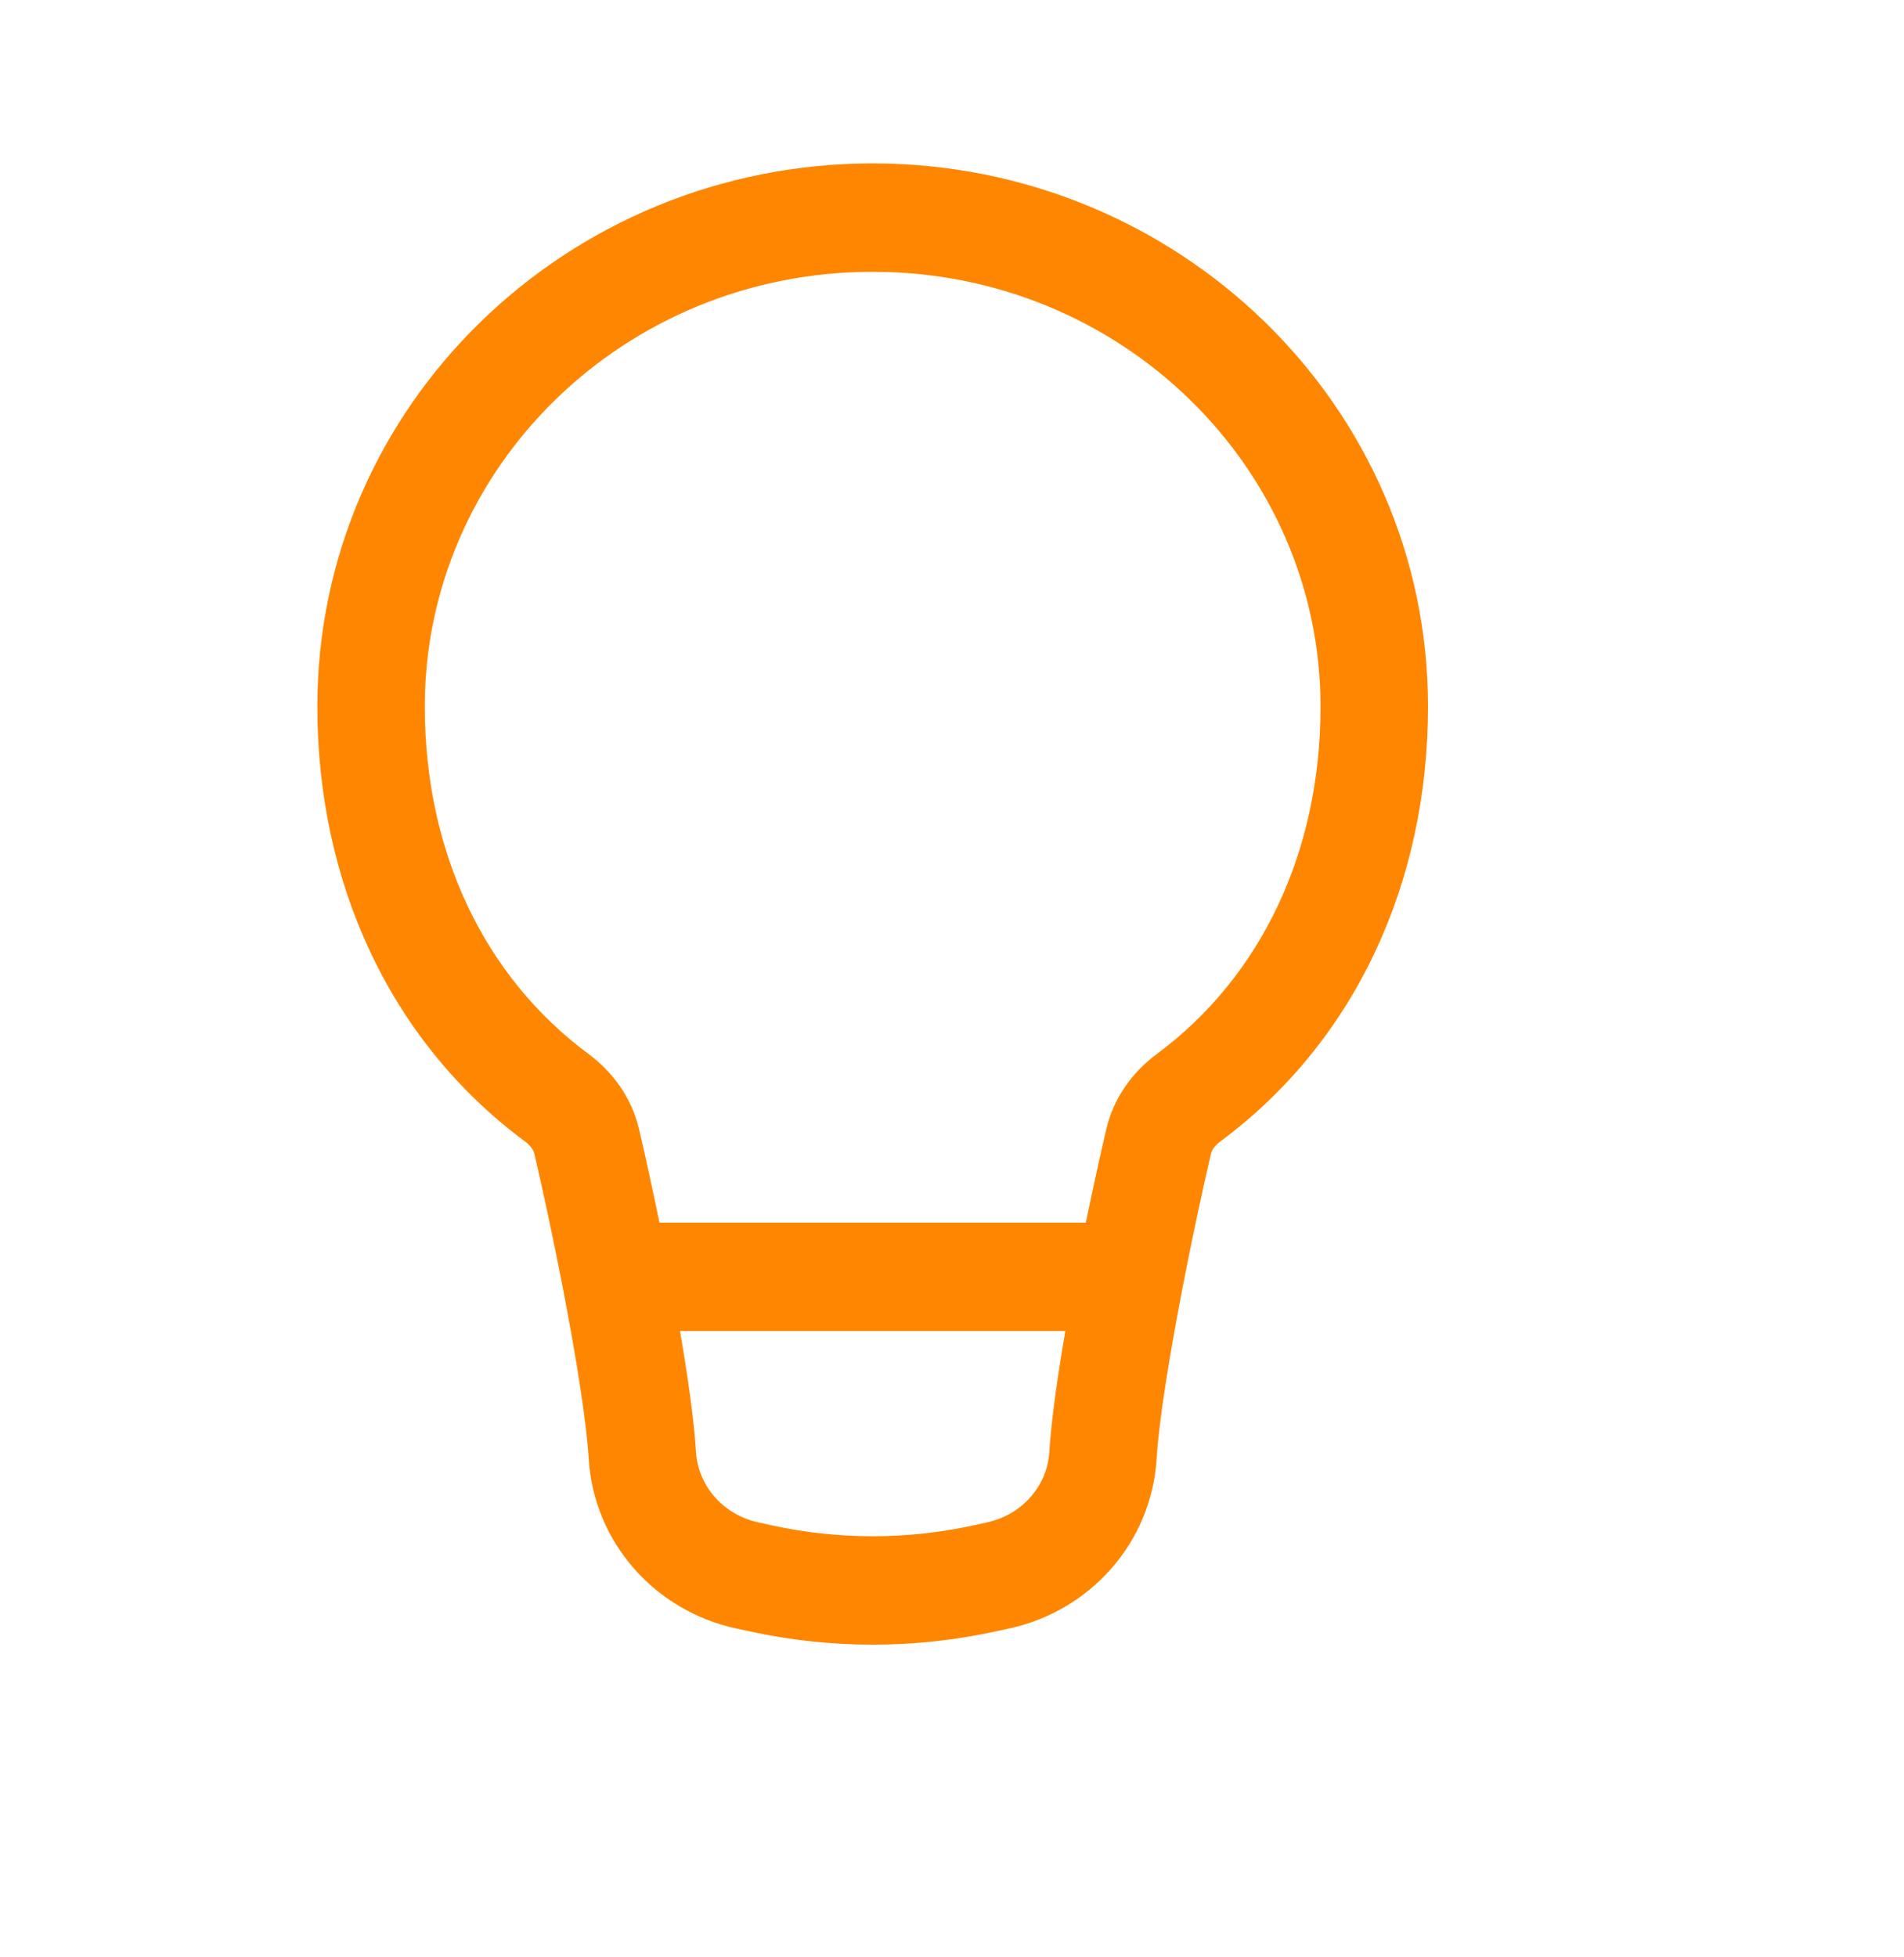<svg xmlns="http://www.w3.org/2000/svg" width="36" height="37" viewBox="0 0 36 37" fill="none">
<path fill-rule="evenodd" clip-rule="evenodd" d="M16.5 5.138C11.79 5.138 8.032 8.85 8.032 13.355C8.032 16.093 9.144 18.454 11.129 19.925C11.566 20.249 11.94 20.732 12.083 21.346C12.201 21.849 12.335 22.462 12.469 23.112H20.531C20.665 22.462 20.799 21.849 20.917 21.346C21.06 20.732 21.434 20.249 21.872 19.925C23.855 18.454 24.968 16.093 24.968 13.355C24.968 8.85 21.209 5.138 16.5 5.138ZM20.143 25.161H12.857C13.007 26.032 13.124 26.857 13.16 27.449C13.197 28.072 13.659 28.631 14.341 28.779L14.606 28.837C15.853 29.108 17.147 29.108 18.394 28.837L18.659 28.779C19.341 28.631 19.803 28.072 19.84 27.449C19.876 26.857 19.993 26.032 20.143 25.161ZM6 13.355C6 7.653 10.734 3.089 16.5 3.089C22.266 3.089 27 7.653 27 13.355C27 16.666 25.64 19.674 23.075 21.576C22.958 21.662 22.909 21.753 22.895 21.815C22.735 22.502 22.539 23.41 22.361 24.332C22.113 25.614 21.912 26.857 21.869 27.572C21.774 29.154 20.619 30.448 19.088 30.782L18.823 30.839C17.293 31.173 15.707 31.173 14.177 30.839L13.912 30.782C12.38 30.448 11.226 29.154 11.131 27.572C11.088 26.857 10.887 25.614 10.639 24.332C10.461 23.41 10.265 22.502 10.105 21.815C10.091 21.753 10.042 21.662 9.925 21.576C7.36 19.674 6 16.666 6 13.355Z" fill="#FF8600"/>
</svg>